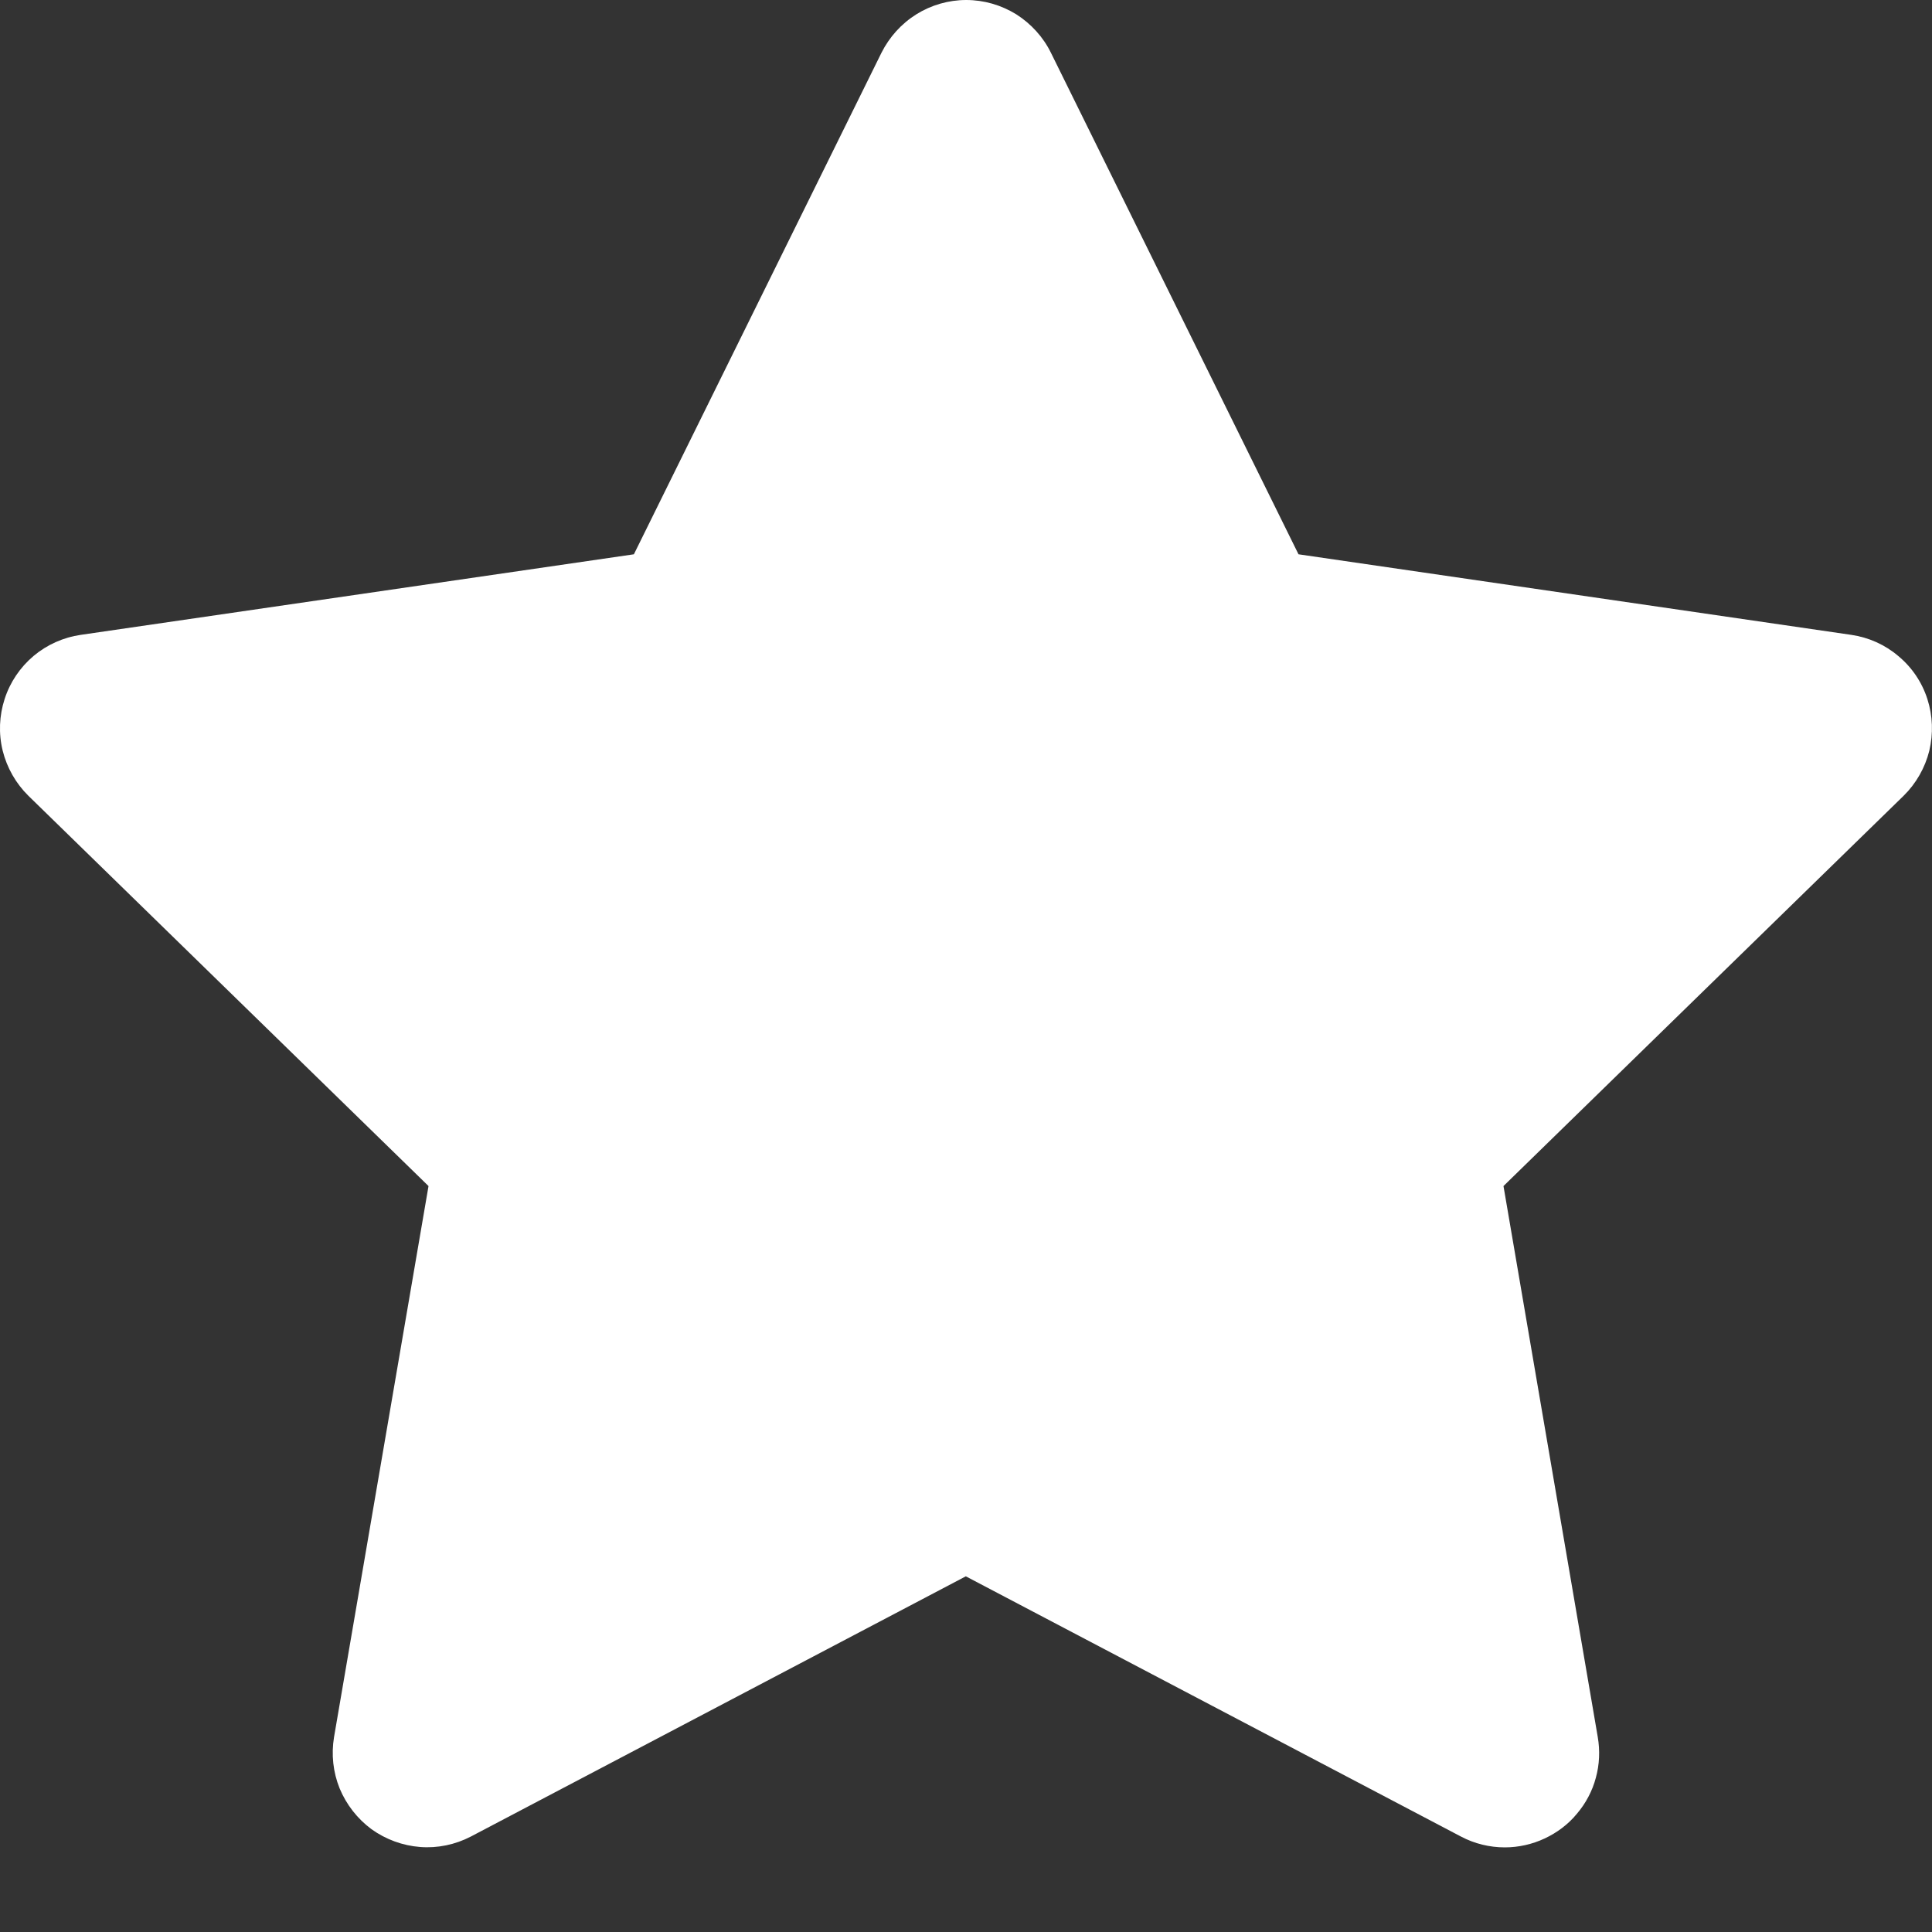 <svg width="10" height="10" viewBox="0 0 10 10" fill="none" xmlns="http://www.w3.org/2000/svg">
<rect x="0" y="0" width="10" height="10" fill="#333333" stroke="none"/>
<path fill-rule="evenodd" clip-rule="evenodd" d="M7.789 9.562C7.71 9.562 7.632 9.543 7.562 9.506L4.999 8.159L2.437 9.506C2.356 9.548 2.265 9.567 2.175 9.56C2.084 9.553 1.997 9.521 1.923 9.468C1.85 9.414 1.793 9.341 1.758 9.257C1.724 9.173 1.714 9.081 1.729 8.991L2.218 6.139L0.147 4.119C0.082 4.055 0.036 3.974 0.014 3.886C-0.008 3.797 -0.004 3.704 0.024 3.618C0.052 3.531 0.104 3.454 0.174 3.395C0.243 3.337 0.328 3.299 0.418 3.286L3.281 2.869L4.562 0.274C4.603 0.192 4.665 0.123 4.743 0.074C4.82 0.026 4.91 0 5.001 0C5.093 0 5.182 0.026 5.26 0.074C5.337 0.123 5.4 0.192 5.44 0.274L6.721 2.869L9.582 3.286C9.672 3.299 9.757 3.337 9.826 3.396C9.896 3.454 9.948 3.531 9.976 3.618C10.004 3.705 10.007 3.797 9.986 3.886C9.964 3.974 9.918 4.055 9.853 4.119L7.782 6.139L8.27 8.991C8.282 9.061 8.279 9.133 8.26 9.202C8.242 9.27 8.208 9.334 8.162 9.388C8.117 9.443 8.059 9.486 7.995 9.516C7.931 9.546 7.86 9.562 7.789 9.562Z" fill="white"/>
</svg>

